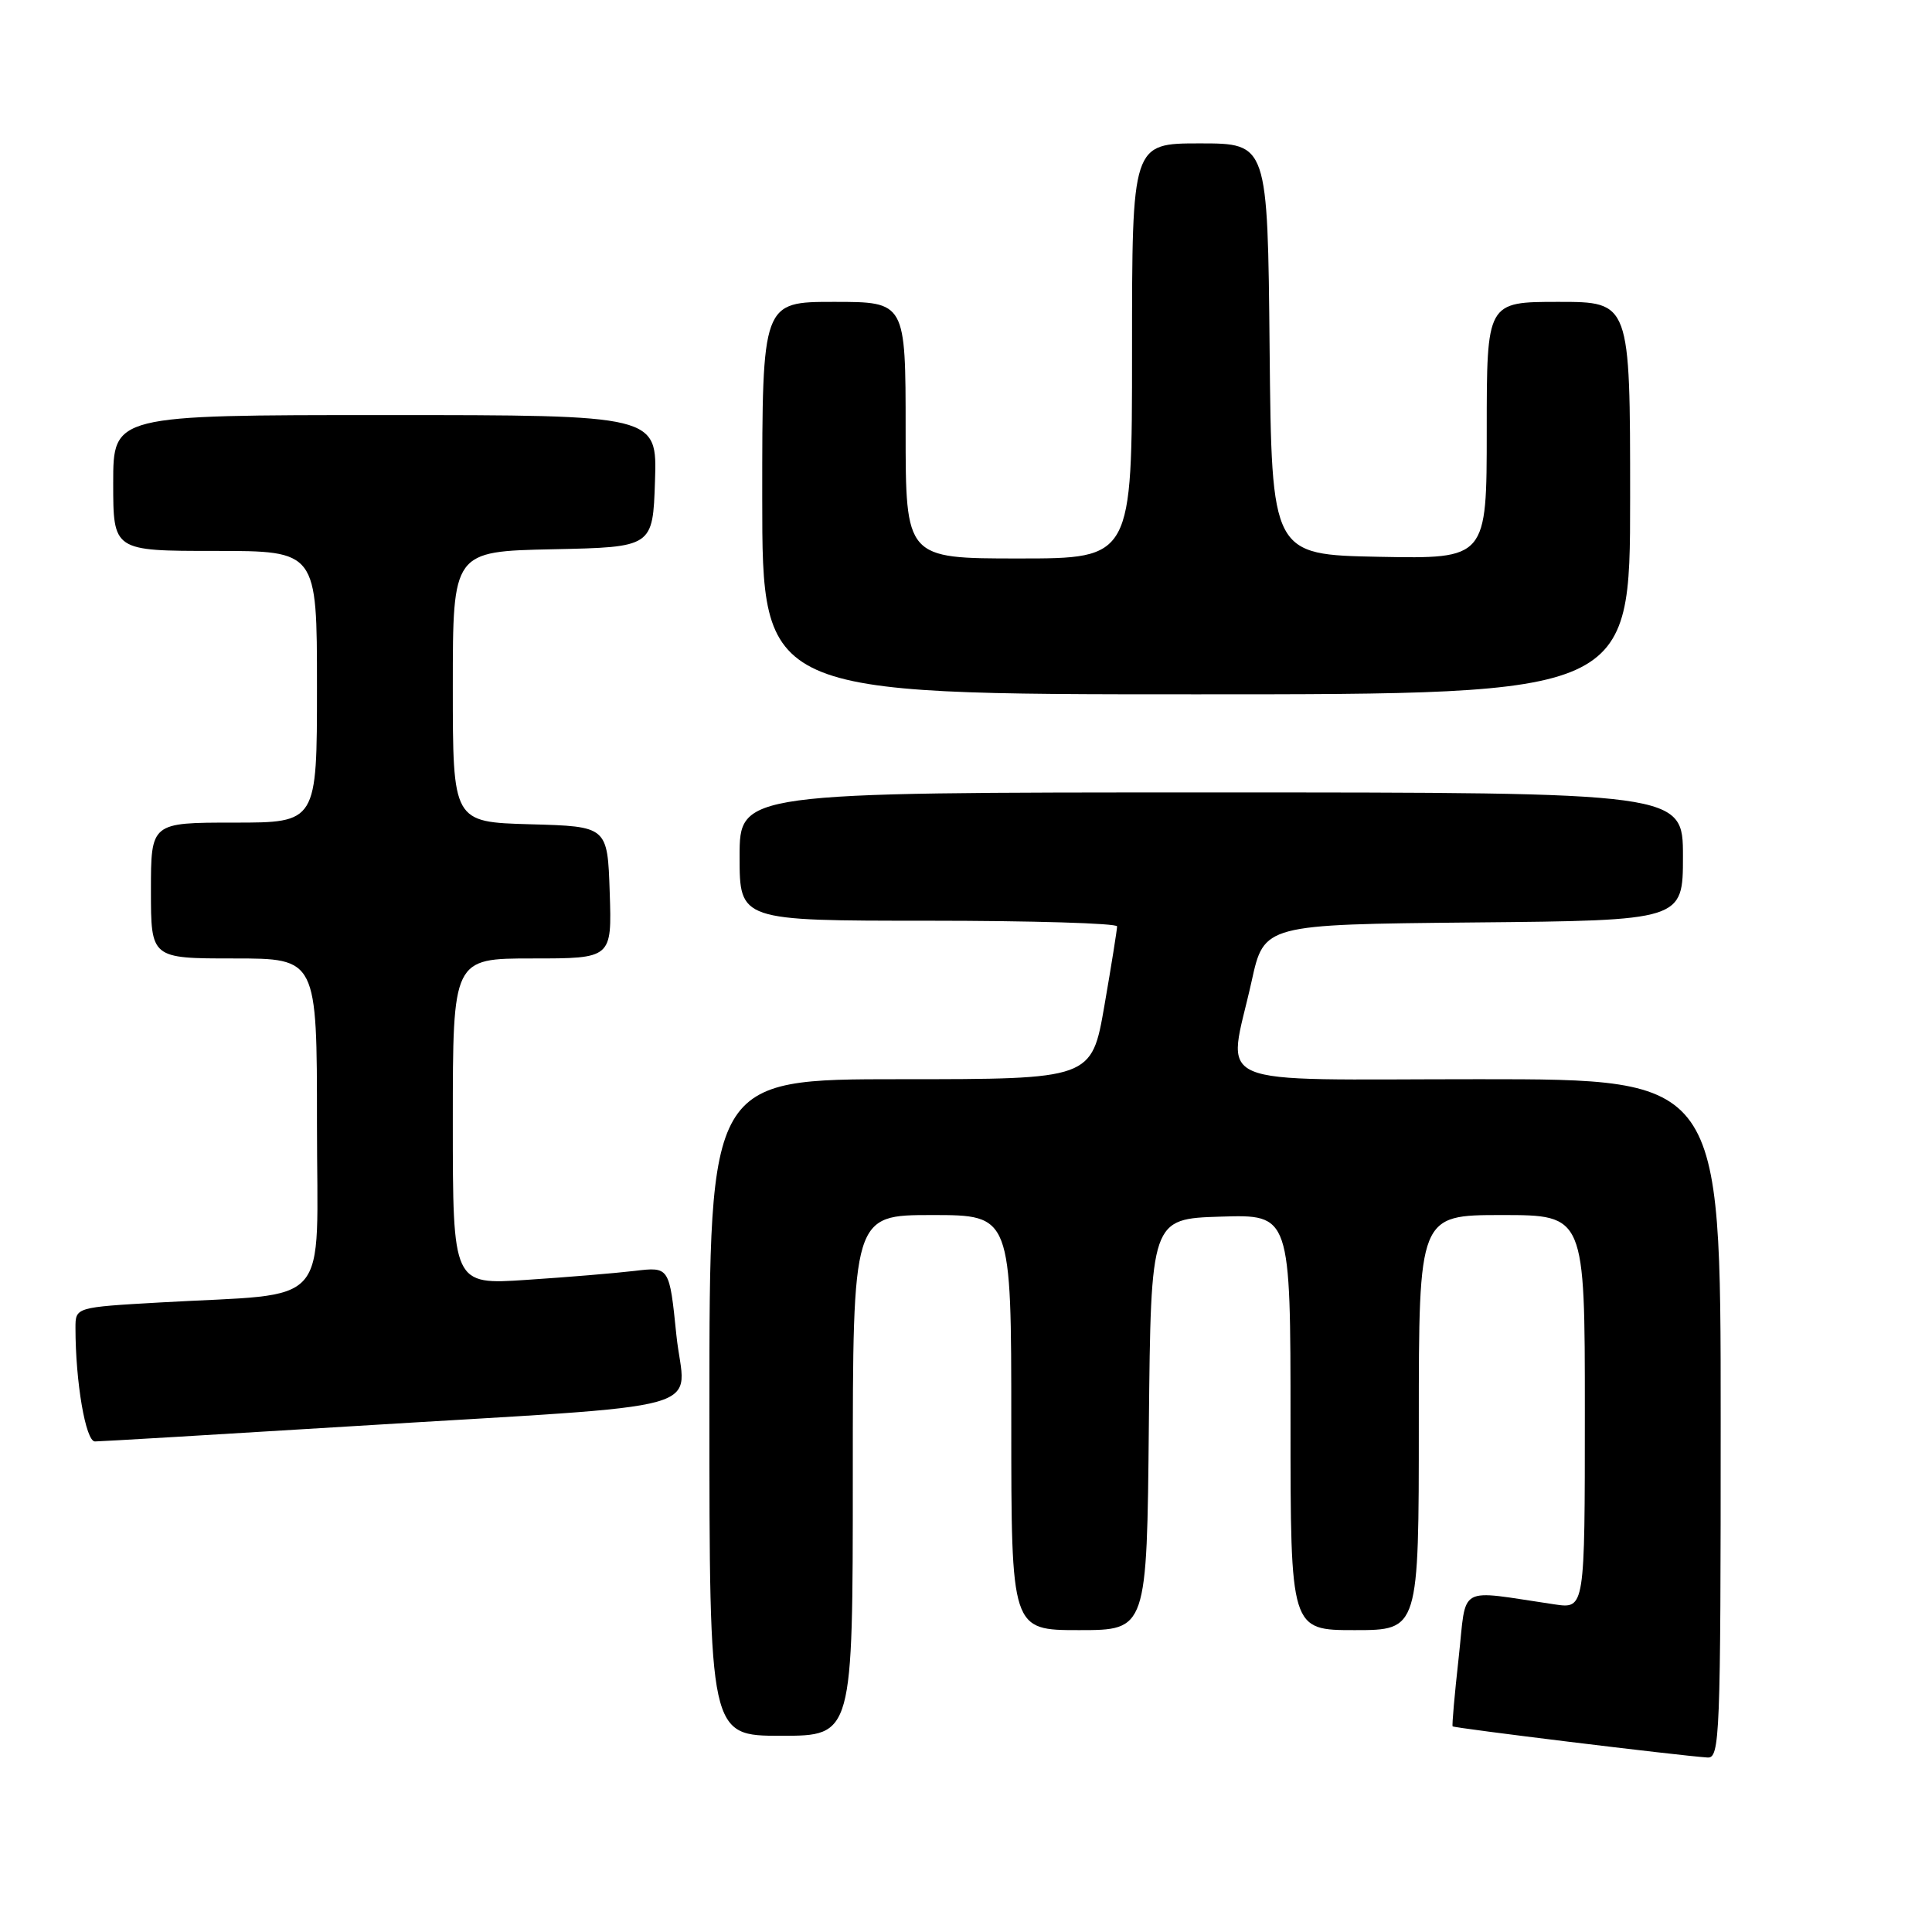<?xml version="1.0" encoding="UTF-8" standalone="no"?>
<!DOCTYPE svg PUBLIC "-//W3C//DTD SVG 1.1//EN" "http://www.w3.org/Graphics/SVG/1.1/DTD/svg11.dtd" >
<svg xmlns="http://www.w3.org/2000/svg" xmlns:xlink="http://www.w3.org/1999/xlink" version="1.1" viewBox="0 0 256 256">
 <g >
 <path fill="currentColor"
d=" M 228.00 188.00 C 228.00 143.00 228.00 143.00 196.00 143.00 C 159.33 143.00 162.66 144.43 165.85 130.00 C 167.50 122.50 167.50 122.50 195.25 122.23 C 223.00 121.97 223.00 121.97 223.00 113.48 C 223.00 105.00 223.00 105.00 160.50 105.00 C 98.00 105.00 98.00 105.00 98.00 113.50 C 98.00 122.00 98.00 122.00 123.00 122.00 C 136.75 122.00 148.01 122.34 148.02 122.75 C 148.02 123.16 147.27 127.89 146.34 133.25 C 144.65 143.00 144.65 143.00 119.33 143.00 C 94.00 143.00 94.00 143.00 94.00 186.50 C 94.00 230.00 94.00 230.00 103.50 230.00 C 113.00 230.00 113.00 230.00 113.00 195.50 C 113.00 161.00 113.00 161.00 123.50 161.00 C 134.00 161.00 134.00 161.00 134.00 188.50 C 134.00 216.00 134.00 216.00 142.98 216.00 C 151.97 216.00 151.97 216.00 152.23 188.75 C 152.50 161.50 152.50 161.50 161.75 161.21 C 171.00 160.92 171.00 160.92 171.00 188.46 C 171.00 216.00 171.00 216.00 179.50 216.00 C 188.00 216.00 188.00 216.00 188.00 188.50 C 188.00 161.00 188.00 161.00 199.00 161.00 C 210.00 161.00 210.00 161.00 210.00 187.09 C 210.00 213.18 210.00 213.18 206.00 212.59 C 192.87 210.66 194.37 209.82 193.28 219.68 C 192.74 224.53 192.38 228.61 192.48 228.75 C 192.66 228.98 222.37 232.62 226.25 232.88 C 227.89 232.99 228.00 230.24 228.00 188.00 Z  M 46.19 189.01 C 96.07 185.93 90.70 187.43 89.62 176.87 C 88.70 167.85 88.70 167.85 84.10 168.40 C 81.57 168.70 75.11 169.24 69.75 169.59 C 60.00 170.24 60.00 170.24 60.00 148.62 C 60.00 127.00 60.00 127.00 70.54 127.00 C 81.08 127.00 81.08 127.00 80.79 118.25 C 80.50 109.50 80.50 109.50 70.25 109.22 C 60.00 108.93 60.00 108.93 60.00 90.99 C 60.00 73.06 60.00 73.06 73.25 72.78 C 86.50 72.50 86.50 72.50 86.79 63.75 C 87.08 55.00 87.08 55.00 51.04 55.00 C 15.00 55.00 15.00 55.00 15.00 64.00 C 15.00 73.00 15.00 73.00 28.50 73.00 C 42.00 73.00 42.00 73.00 42.00 91.00 C 42.00 109.00 42.00 109.00 31.00 109.00 C 20.00 109.00 20.00 109.00 20.00 118.00 C 20.00 127.00 20.00 127.00 31.00 127.00 C 42.00 127.00 42.00 127.00 42.00 148.91 C 42.00 173.89 44.30 171.26 21.25 172.58 C 10.00 173.22 10.00 173.22 10.00 175.96 C 10.00 183.11 11.35 191.00 12.58 191.00 C 13.29 191.00 28.41 190.10 46.19 189.01 Z  M 216.00 66.00 C 216.00 40.00 216.00 40.00 206.50 40.00 C 197.00 40.00 197.00 40.00 197.00 57.03 C 197.00 74.05 197.00 74.05 182.75 73.78 C 168.50 73.50 168.50 73.50 168.23 46.25 C 167.97 19.00 167.97 19.00 158.98 19.00 C 150.00 19.00 150.00 19.00 150.00 46.50 C 150.00 74.00 150.00 74.00 135.00 74.00 C 120.00 74.00 120.00 74.00 120.00 57.00 C 120.00 40.00 120.00 40.00 110.50 40.00 C 101.00 40.00 101.00 40.00 101.00 66.00 C 101.00 92.00 101.00 92.00 158.50 92.00 C 216.00 92.00 216.00 92.00 216.00 66.00 Z "/>
</g>
</svg>